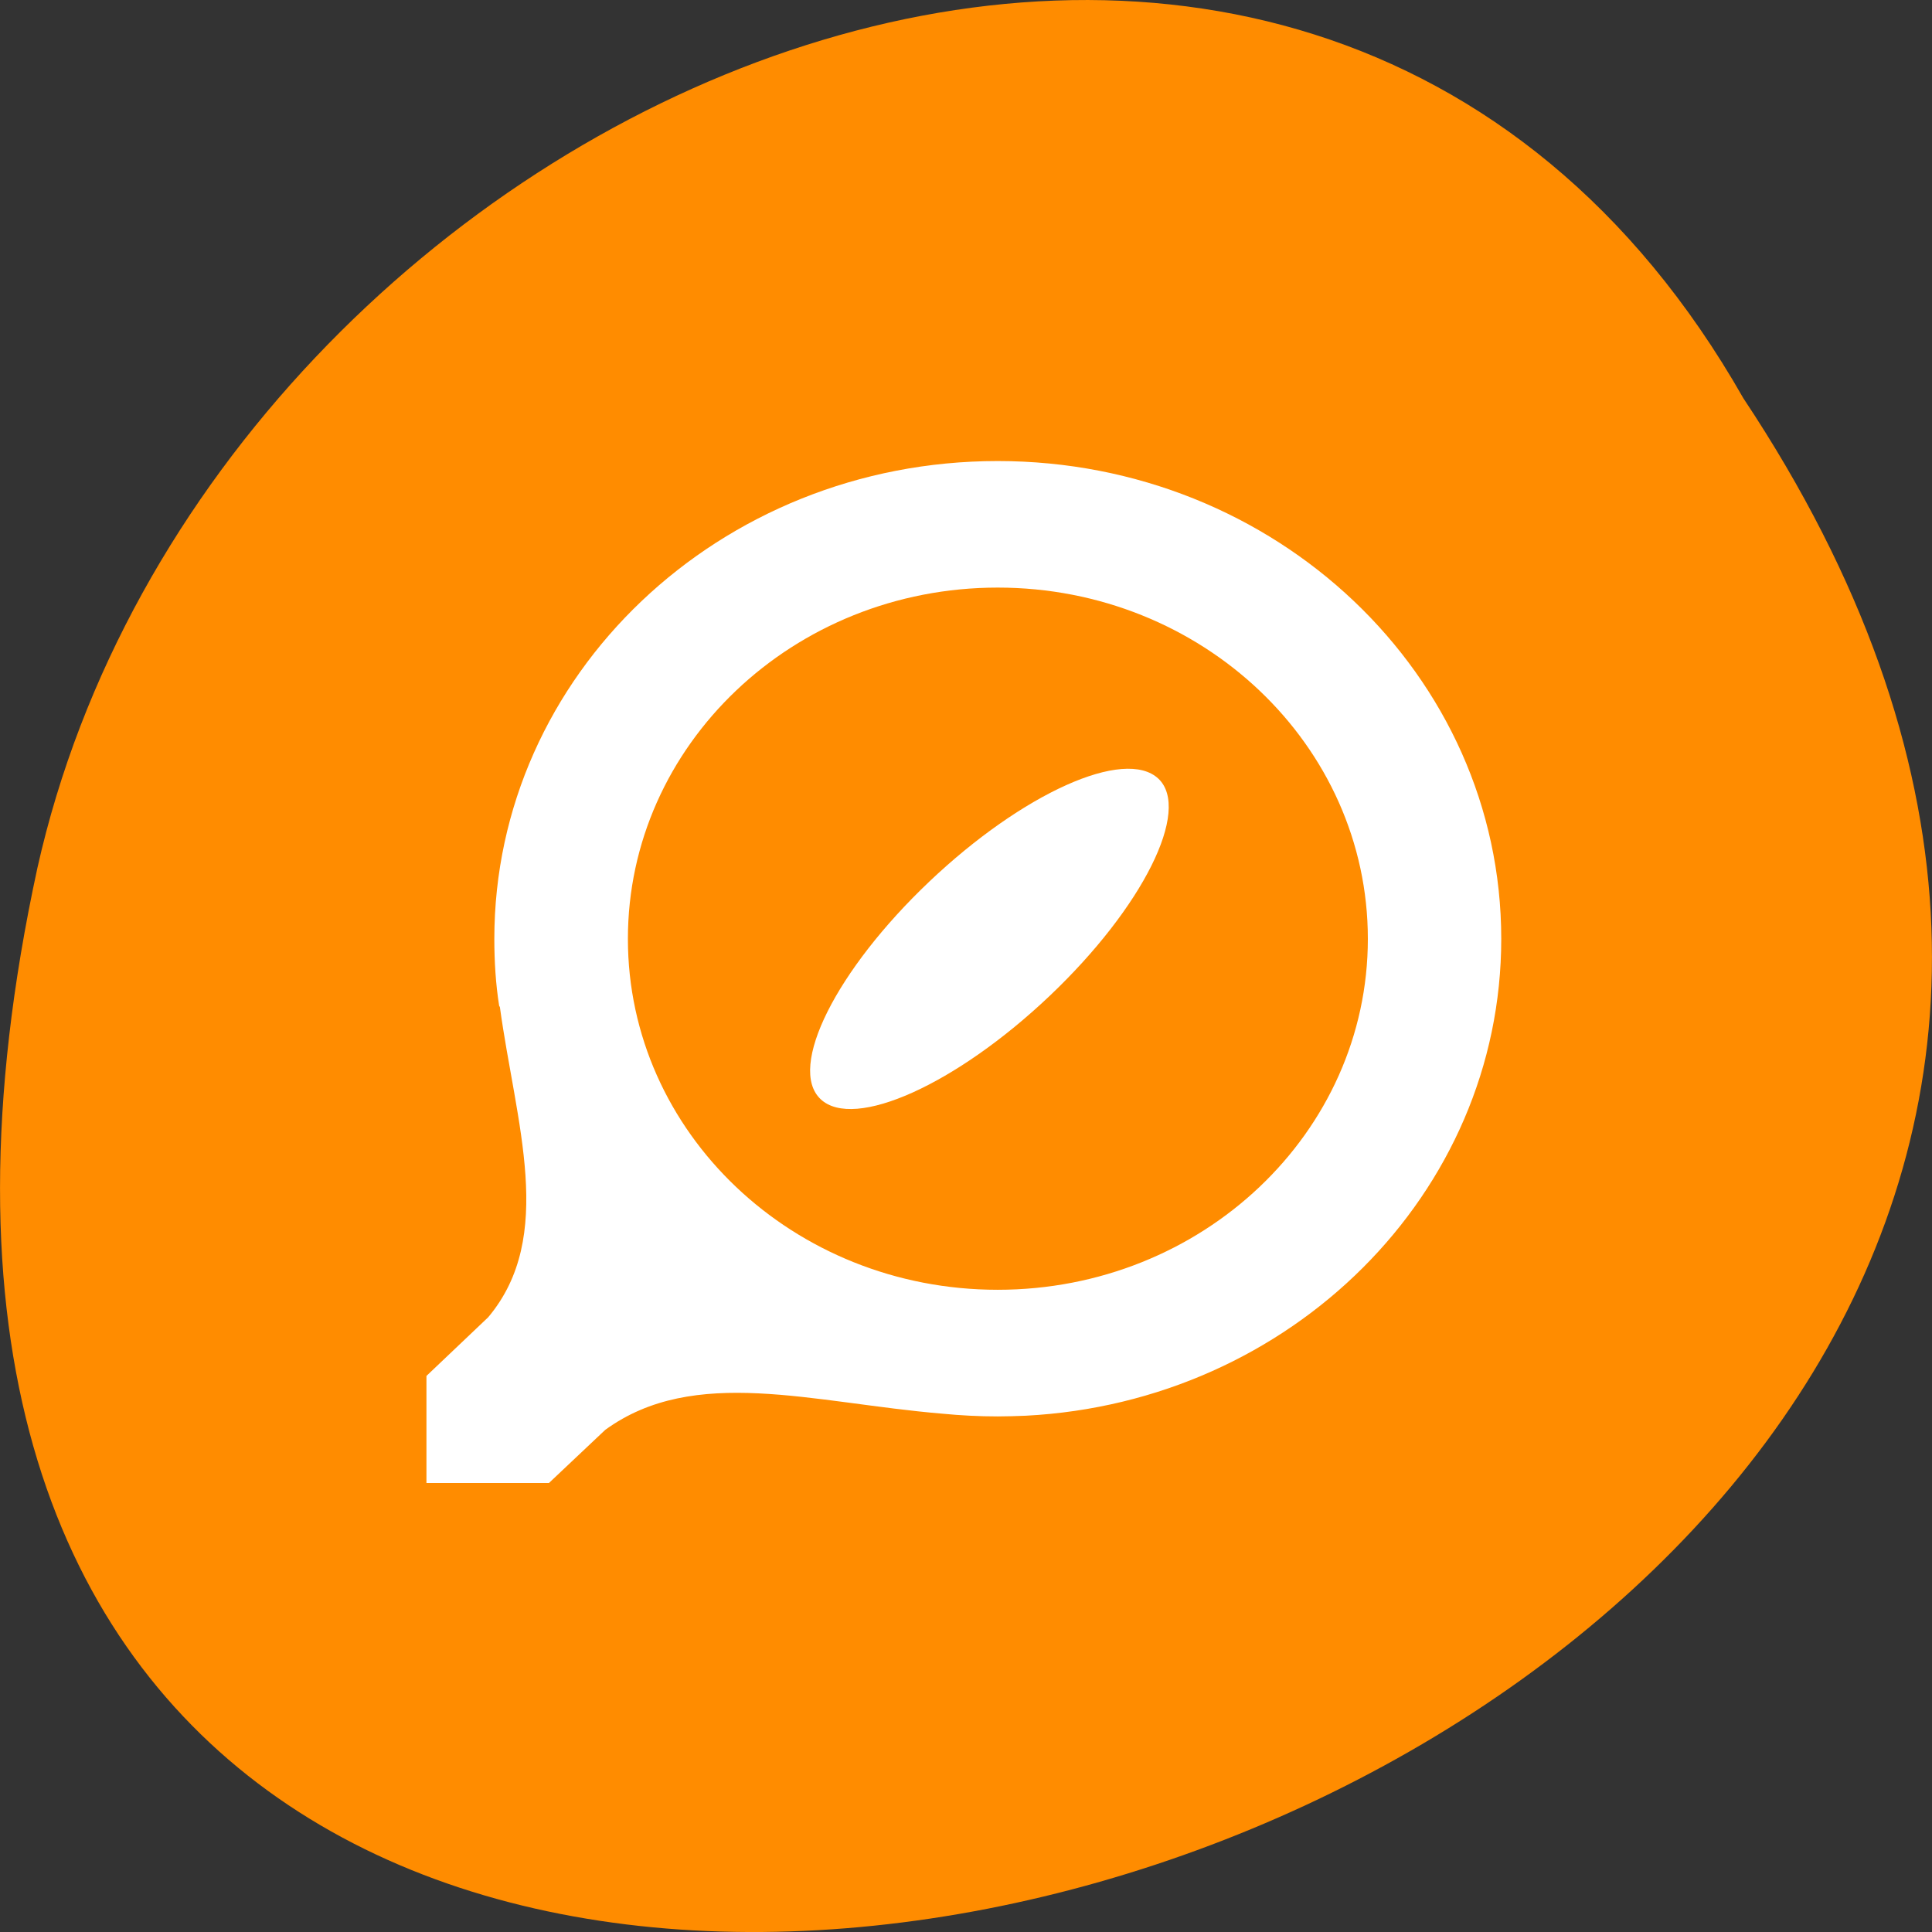 <svg xmlns="http://www.w3.org/2000/svg" viewBox="0 0 22 22"><rect x="0" y="0" width="22" height="22" fill="#333333" stroke="none"/><g style="fill:#ff8c00"><path d="m 19.852 4.535 c 11 16.539 -24.066 26.727 -19.426 5.348 c 1.98 -8.84 14.387 -14.199 19.426 -5.348"/><path d="m 10.812 17.355 c -0.008 0 -0.023 -0.004 -0.035 -0.004 c -0.121 -0.004 -0.242 -0.062 -0.305 -0.145 l -1.793 -2.465 l -1.797 -2.461 c -0.066 -0.094 -0.066 -0.207 0 -0.301 c 0.066 -0.09 0.195 -0.145 0.328 -0.145 h 1.996 v -5.602 c 0 -0.375 0.305 -0.676 0.676 -0.676 h 1.828 c 0.375 0 0.676 0.301 0.676 0.676 v 5.602 h 2 c 0.129 0 0.258 0.055 0.324 0.145 c 0.066 0.094 0.066 0.207 0.004 0.301 l -1.797 2.461 l -1.793 2.465 c -0.062 0.086 -0.188 0.141 -0.312 0.148"/><path d="m 10.812 17.355 c -0.012 0 -0.023 -0.004 -0.035 -0.004 c -0.125 -0.004 -0.246 -0.062 -0.309 -0.148 l -1.793 -2.461 l -1.793 -2.465 c -0.066 -0.09 -0.066 -0.207 0 -0.297 c 0.066 -0.09 0.195 -0.145 0.324 -0.145 h 2 v -5.605 c 0 -0.371 0.305 -0.672 0.676 -0.672 h 0.934 v 11.797 c 0 0 0 0 -0.004 0"/></g><g style="fill:#fff"><path d="m 11.359 5.25 c -3.168 0 -5.73 2.438 -5.73 5.441 c 0 0.258 0.016 0.516 0.055 0.762 c 0 0.004 0.004 0.008 0.008 0.012 c 0.18 1.32 0.641 2.613 -0.133 3.535 l -0.703 0.668 v 1.219 h 1.395 l 0.641 -0.605 c 1.016 -0.738 2.355 -0.309 3.84 -0.184 c 0.207 0.02 0.418 0.031 0.629 0.031 c 0.109 0 0.215 -0.004 0.32 -0.008 c 3.016 -0.156 5.414 -2.527 5.414 -5.43 c 0 -3.004 -2.566 -5.441 -5.734 -5.441 m 0 1.441 c 2.328 0 4.215 1.793 4.215 4 c 0 2.207 -1.887 3.996 -4.215 3.996 c -2.328 0 -4.211 -1.789 -4.211 -3.996 c 0 -2.207 1.883 -4 4.211 -4"/><path d="m 13.191 8.867 c -0.383 -0.359 -1.547 0.164 -2.609 1.172 c -1.062 1.008 -1.617 2.117 -1.238 2.477 c 0.379 0.359 1.547 -0.168 2.609 -1.176 c 1.062 -1.008 1.613 -2.117 1.238 -2.473"/></g></svg>